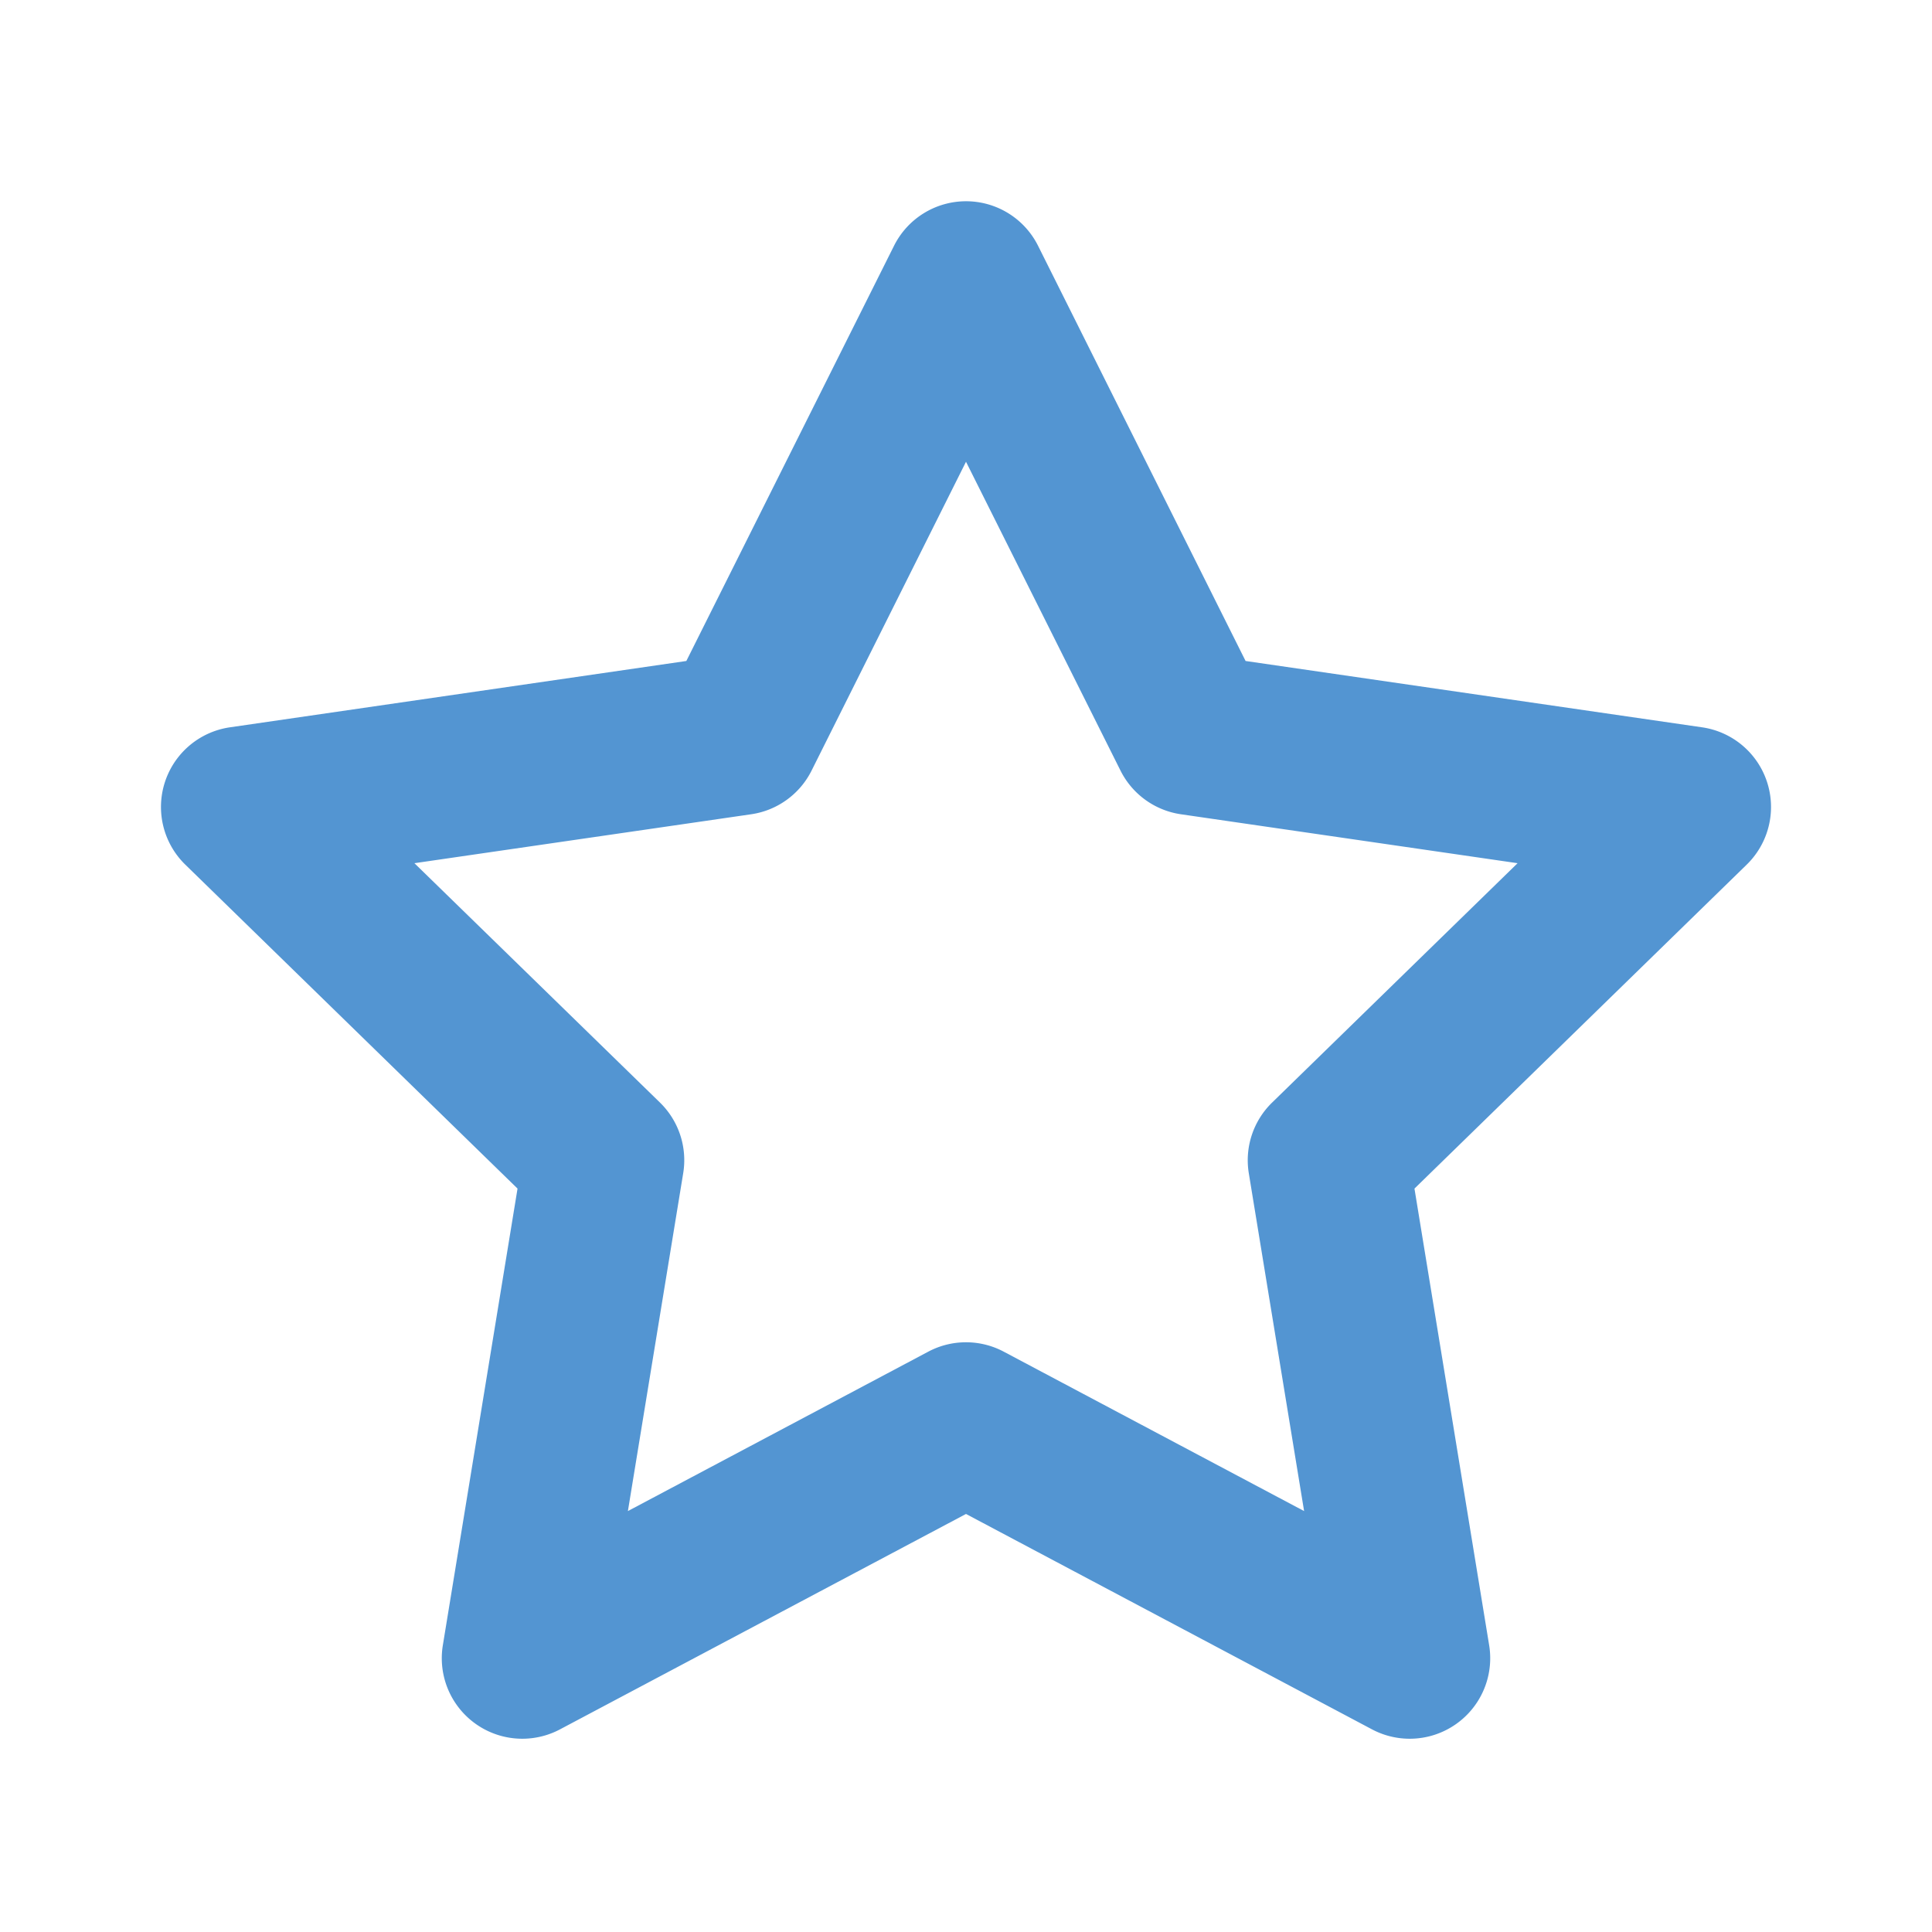 <svg width="24" height="24" viewBox="0 0 24 24" fill="none" xmlns="http://www.w3.org/2000/svg"><path d="M12 2.5a1 1 0 01.895.553l2.578 5.158 5.671.824a1 1 0 01.554 1.706l-4.127 4.024.928 5.674a1 1 0 01-1.455 1.044L12 18.807l-5.044 2.676a1 1 0 01-1.455-1.044l.928-5.674-4.127-4.024a1 1 0 01.554-1.706l5.67-.824 2.58-5.158A1 1 0 0112 2.5zm0 3.236l-1.918 3.836a1 1 0 01-.75.543l-4.184.608 3.05 2.973a1 1 0 01.289.878L7.8 18.771l3.731-1.98a1 1 0 01.938 0l3.731 1.98-.687-4.197a1 1 0 01.289-.877l3.05-2.974-4.183-.608a1 1 0 01-.75-.543L12 5.736z" fill="#5395D2"/></svg>